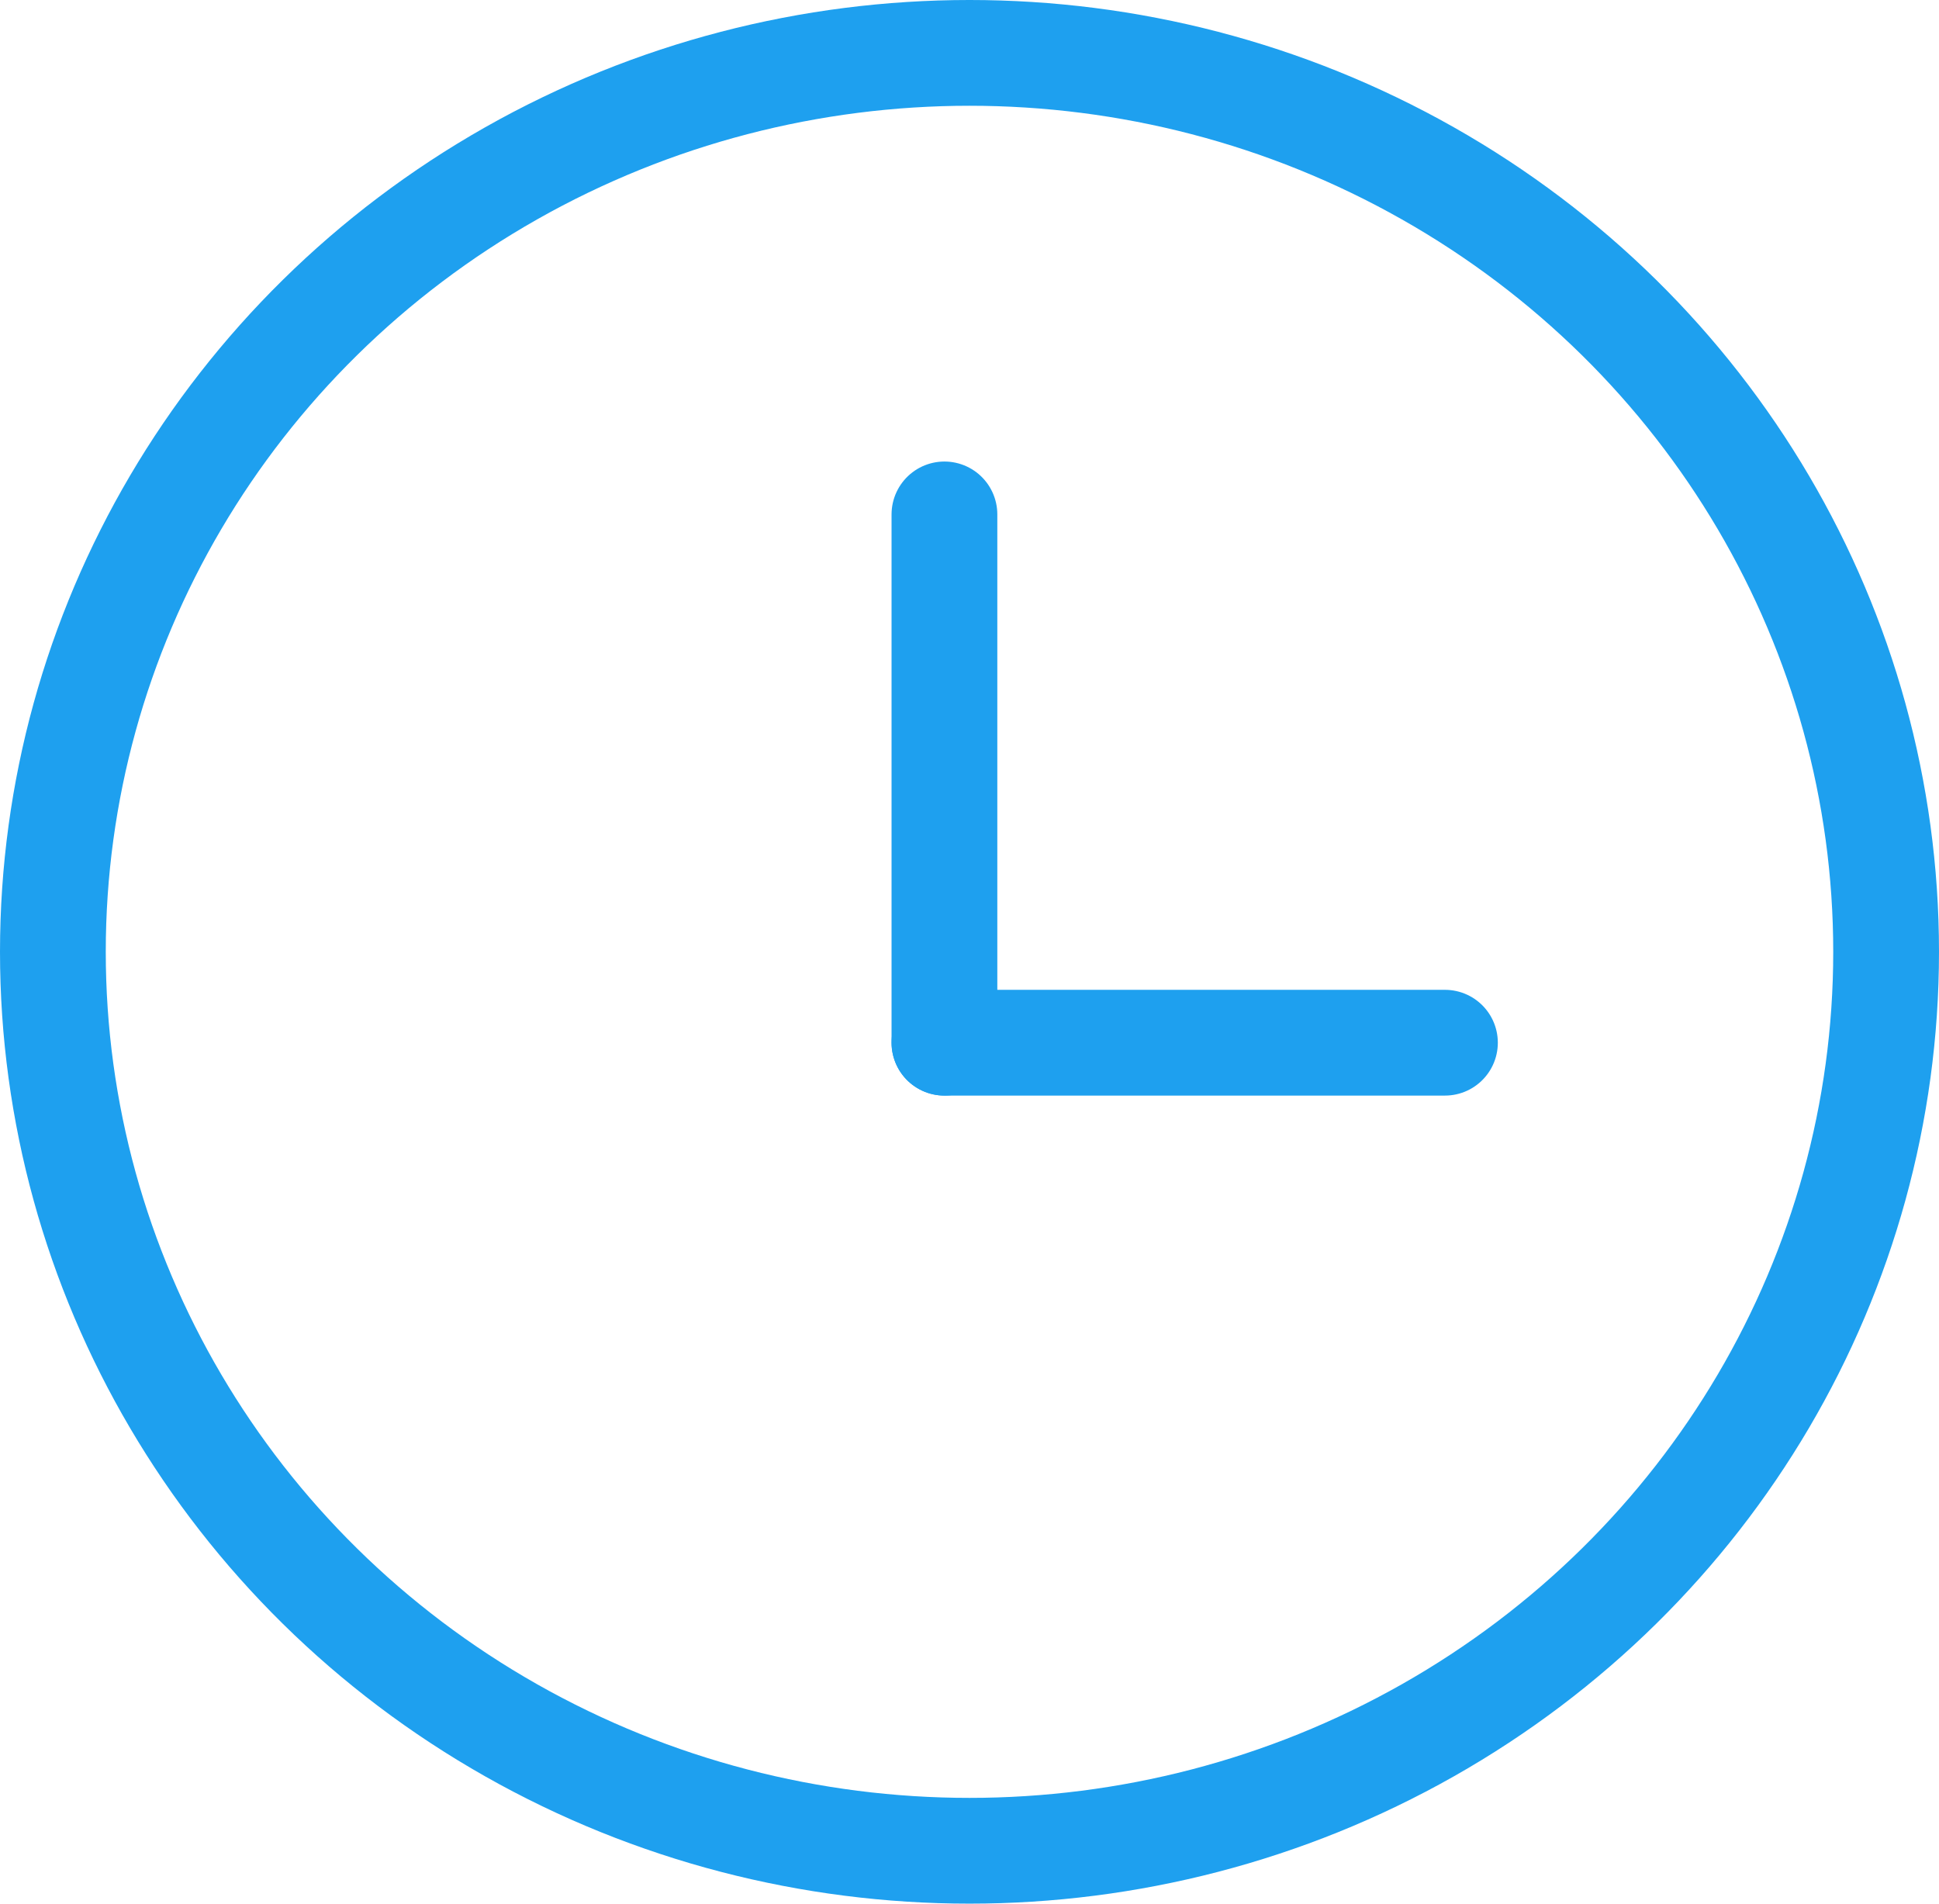<svg xmlns="http://www.w3.org/2000/svg" width="55" height="54" viewBox="0 0 55 54">
  <g id="Group_34" data-name="Group 34" transform="translate(0.366)">
    <g id="Ellipse_8" data-name="Ellipse 8" transform="translate(-0.366)" fill="none" stroke="#1ea0ef" stroke-width="3">
      <ellipse cx="27.5" cy="27" rx="27.5" ry="27" stroke="none"/>
      <ellipse cx="27.5" cy="27" rx="26" ry="25.5" fill="none"/>
    </g>
    <g id="Group_33" data-name="Group 33" transform="translate(26.423 14.592)">
      <line id="Line_12" data-name="Line 12" y1="14.986" fill="none" stroke="#1ea0ef" stroke-linecap="round" stroke-width="3"/>
      <line id="Line_13" data-name="Line 13" x2="14.197" transform="translate(0 14.986)" fill="none" stroke="#1ea0ef" stroke-linecap="round" stroke-width="3"/>
    </g>
  </g>
</svg>
